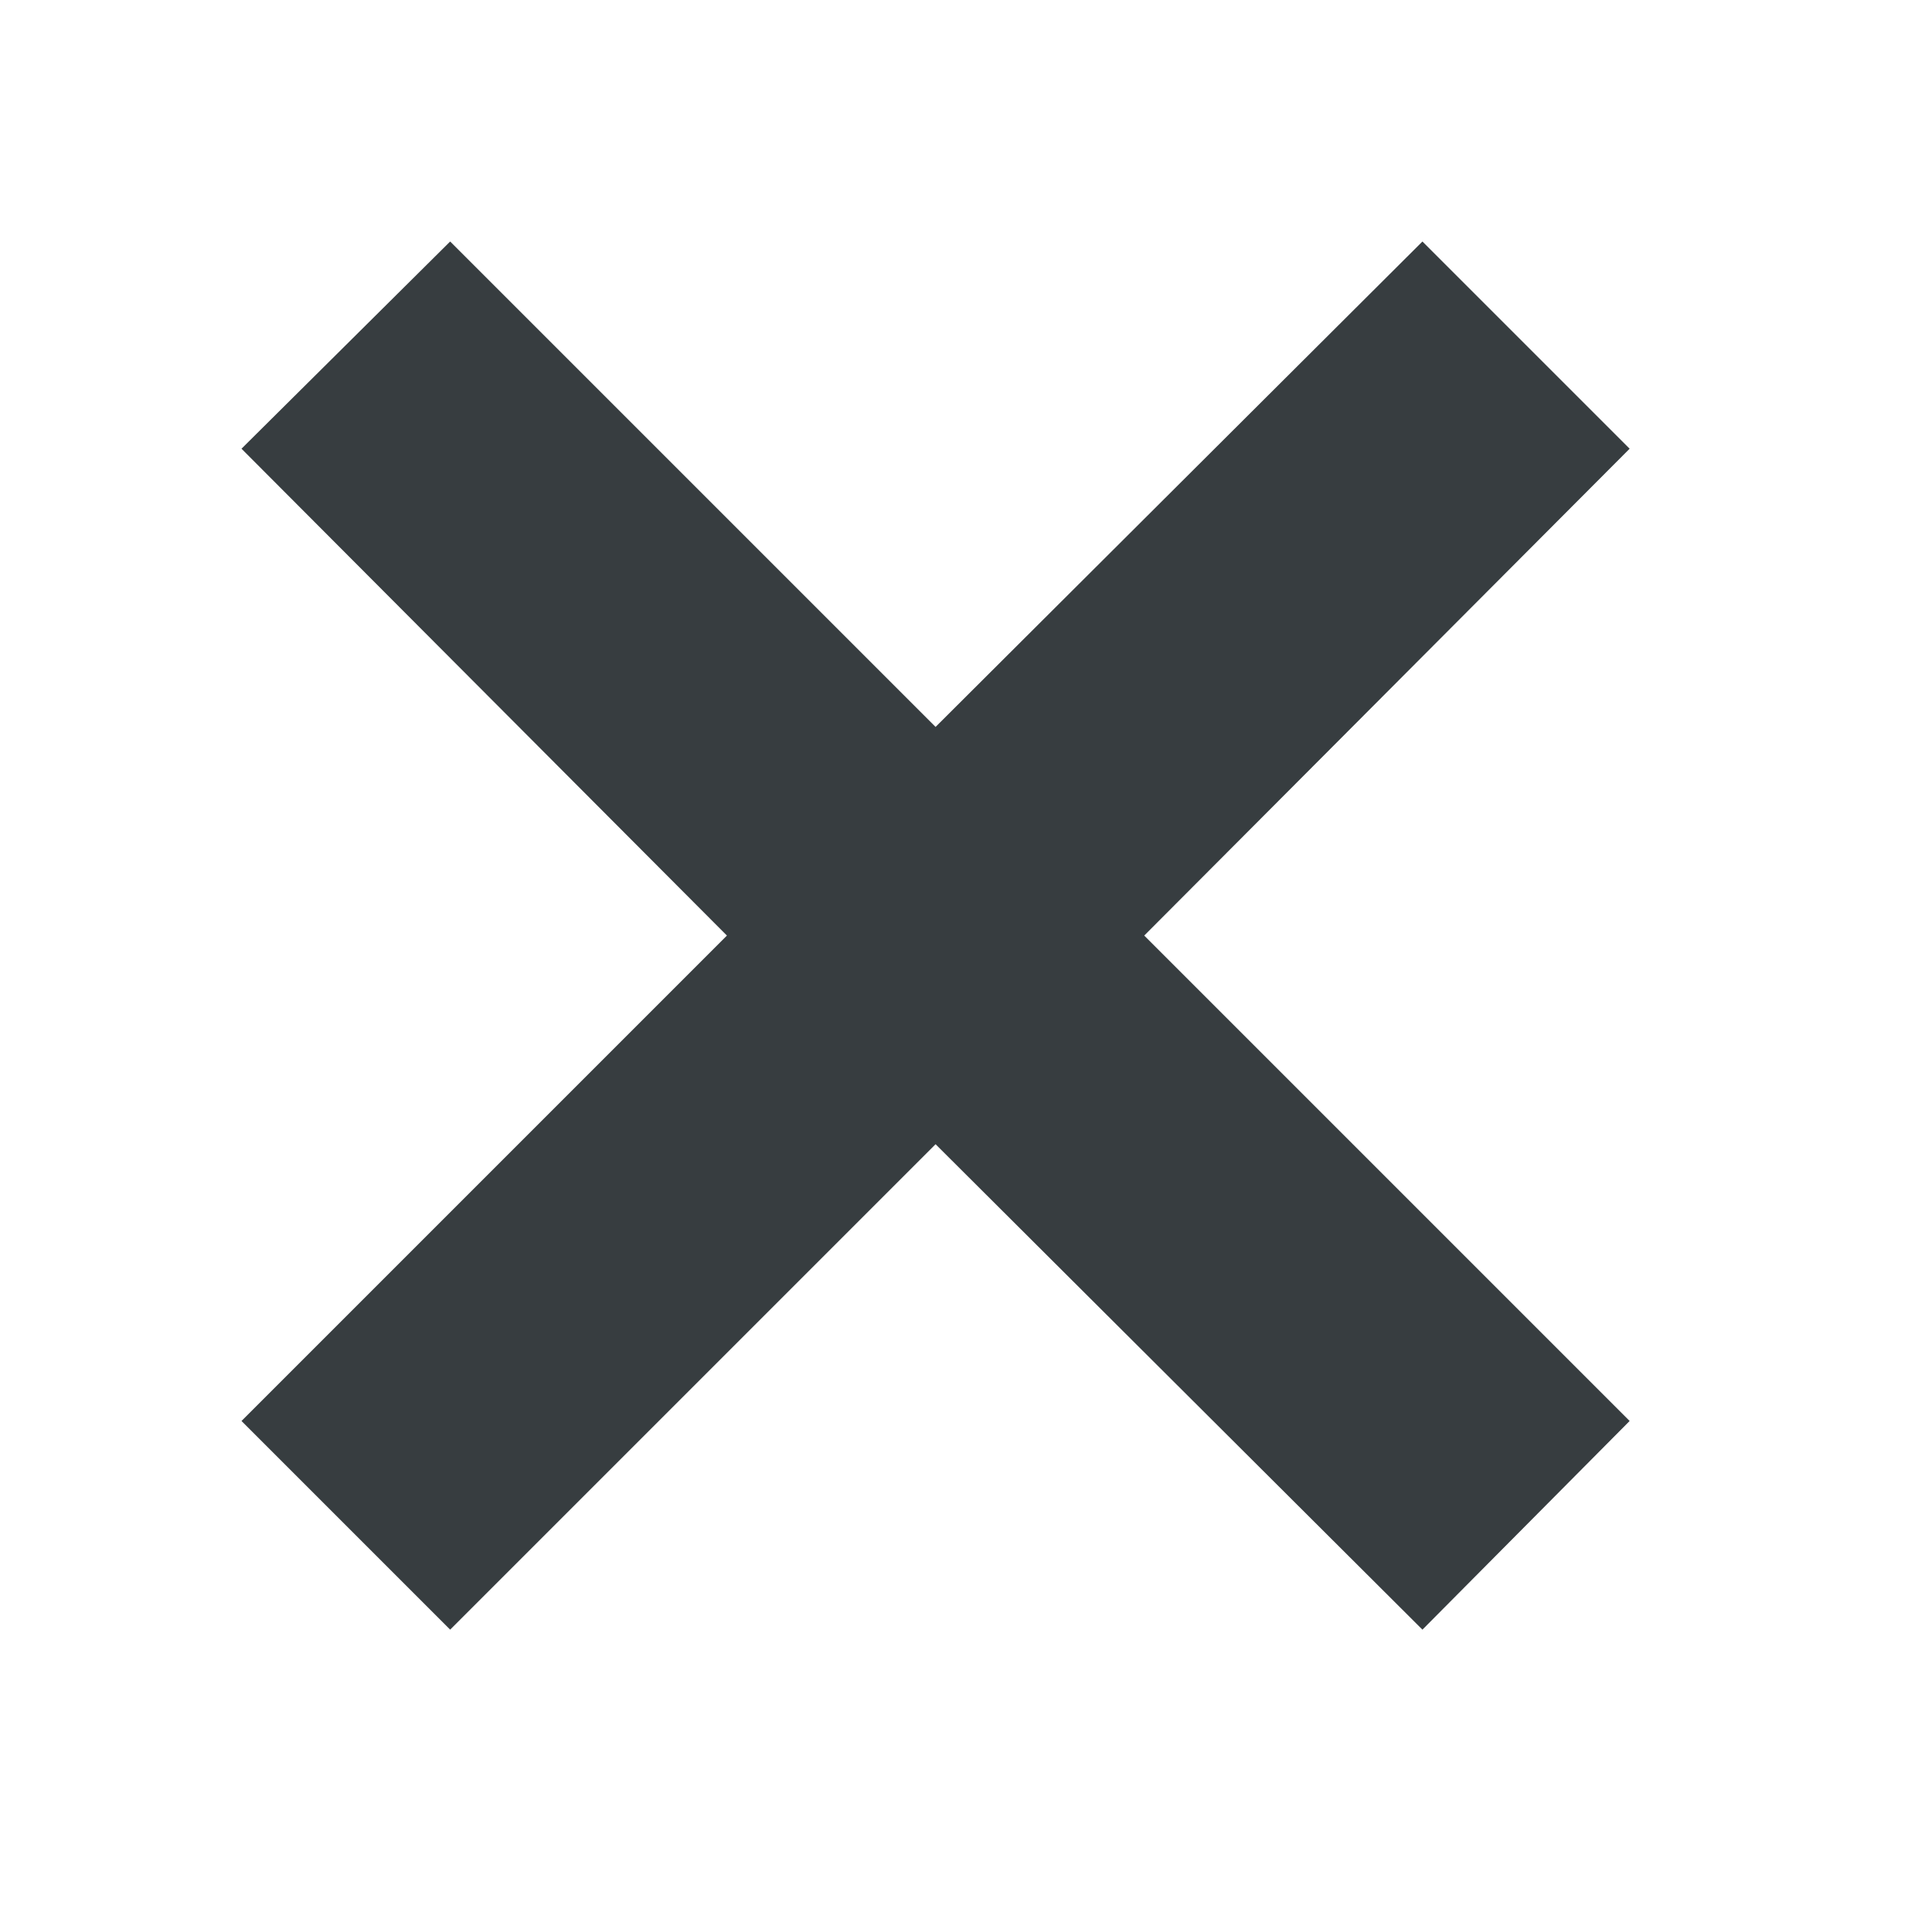 <svg width="24" height="24" viewBox="0 0 24 24" fill="none" xmlns="http://www.w3.org/2000/svg">
<path d="M5.592 3L11.622 9.03L17.67 3L20.244 5.574L14.214 11.622L20.244 17.652L17.67 20.244L11.622 14.214L5.592 20.244L3 17.652L9.03 11.622L3 5.574L5.592 3V3Z" fill="#373D40"/>
</svg>
